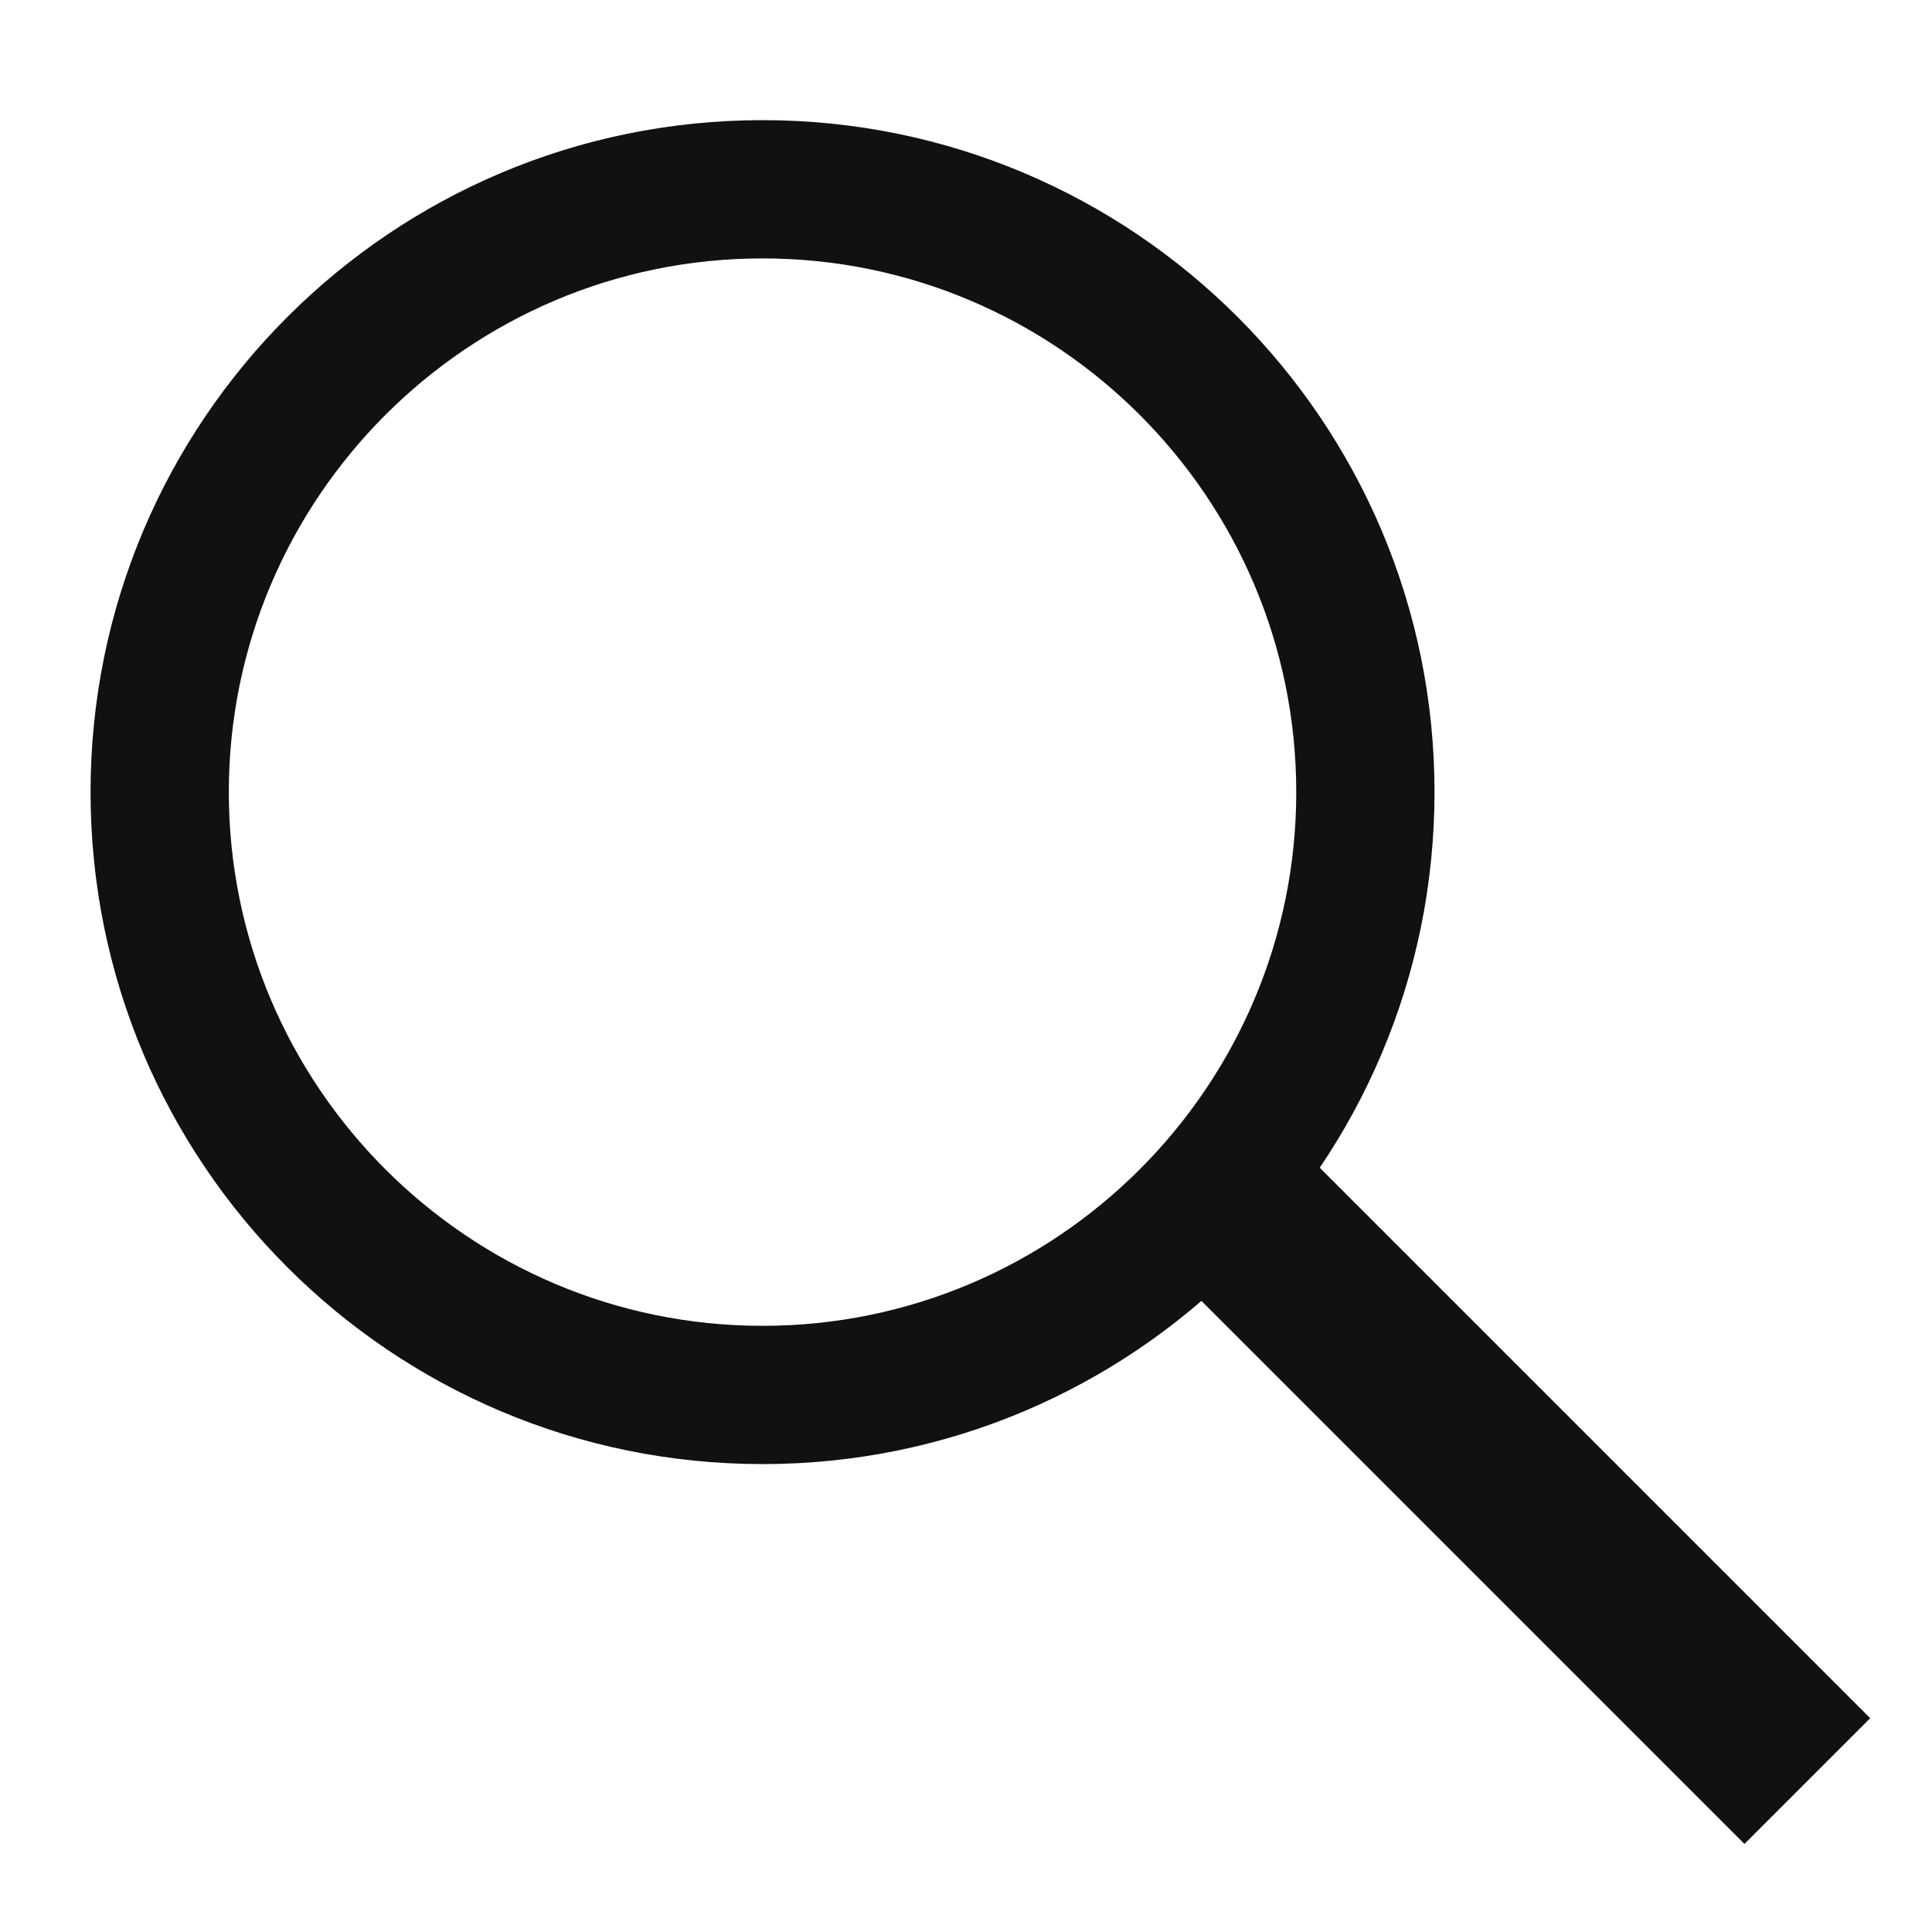 <?xml version="1.0" encoding="utf-8"?>
<!-- Generator: Adobe Illustrator 26.2.1, SVG Export Plug-In . SVG Version: 6.00 Build 0)  -->
<svg version="1.1" id="Layer_1" xmlns="http://www.w3.org/2000/svg" xmlns:xlink="http://www.w3.org/1999/xlink" x="0px" y="0px"
	 viewBox="0 0 64 64" style="enable-background:new 0 0 64 64;" xml:space="preserve">
<style type="text/css">
	.st0{fill:#111111;}
	.st1{fill:#FFFFFF;stroke:#111111;stroke-width:5.892;stroke-miterlimit:10;}
</style>
<g>
	<g>
		<path class="st0" d="M25.26,8.56c9.75,0,17.68,7.93,17.68,17.68s-7.93,17.68-17.68,17.68S7.58,35.98,7.58,26.24S15.51,8.56,25.26,8.56
			 M25.26,3.98C12.97,3.98,3,13.94,3,26.24s9.97,22.26,22.26,22.26s22.26-9.97,22.26-22.26S37.55,3.98,25.26,3.98L25.26,3.98z"/>
	</g>
	<line class="st1" x1="41.43" y1="40.56" x2="59.87" y2="59"/>
</g>
</svg>
